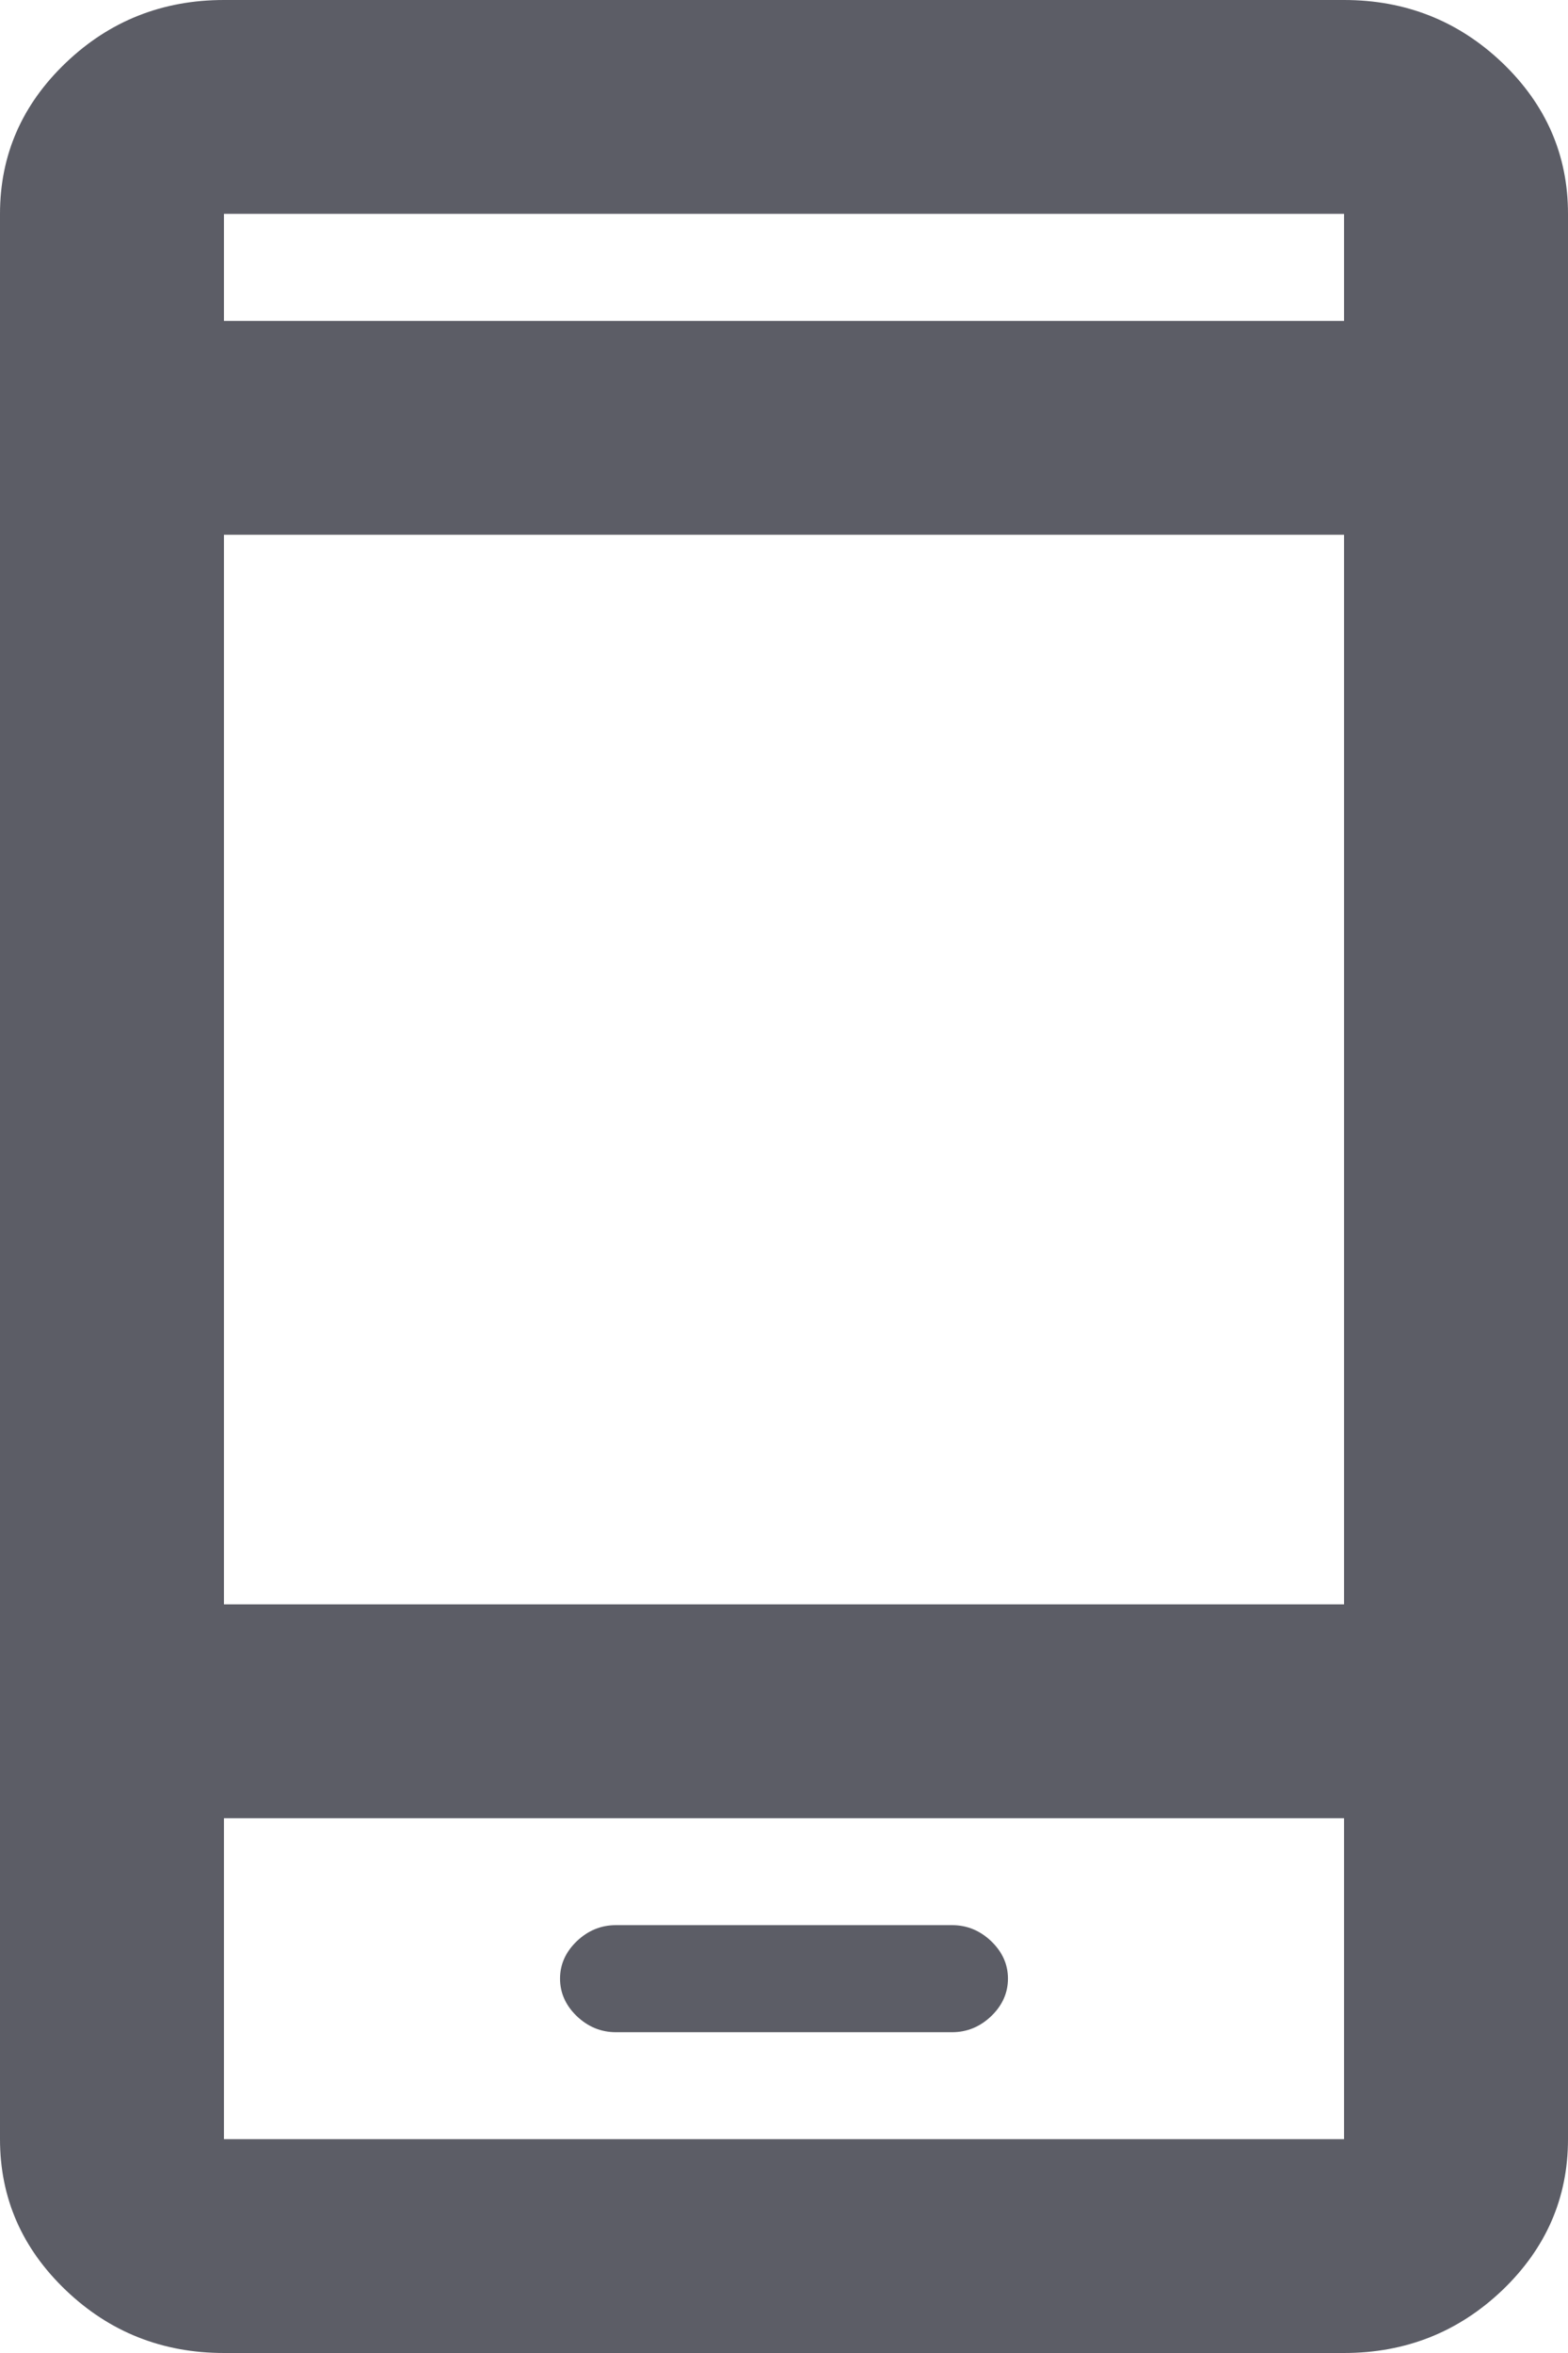 <svg width="12" height="18" viewBox="0 0 12 18" fill="none" xmlns="http://www.w3.org/2000/svg">
<path d="M4.714 15.546H7.286C7.4 15.546 7.5 15.505 7.586 15.423C7.671 15.341 7.714 15.245 7.714 15.136C7.714 15.027 7.671 14.932 7.586 14.85C7.5 14.768 7.4 14.727 7.286 14.727H4.714C4.6 14.727 4.5 14.768 4.414 14.85C4.329 14.932 4.286 15.027 4.286 15.136C4.286 15.245 4.329 15.341 4.414 15.423C4.5 15.505 4.6 15.546 4.714 15.546ZM1.714 18C1.243 18 0.839 17.84 0.504 17.52C0.168 17.199 0 16.814 0 16.364V1.636C0 1.186 0.168 0.801 0.504 0.48C0.839 0.16 1.243 0 1.714 0H10.286C10.757 0 11.161 0.16 11.497 0.48C11.832 0.801 12 1.186 12 1.636V16.364C12 16.814 11.832 17.199 11.497 17.52C11.161 17.84 10.757 18 10.286 18H1.714ZM1.714 12.273H10.286V4.091H1.714V12.273ZM1.714 13.909V16.364H10.286V13.909H1.714ZM1.714 2.455H10.286V1.636H1.714V2.455ZM1.714 1.636V2.455V1.636ZM1.714 16.364V13.909V16.364Z" fill="#5C5D66"/>
</svg>
